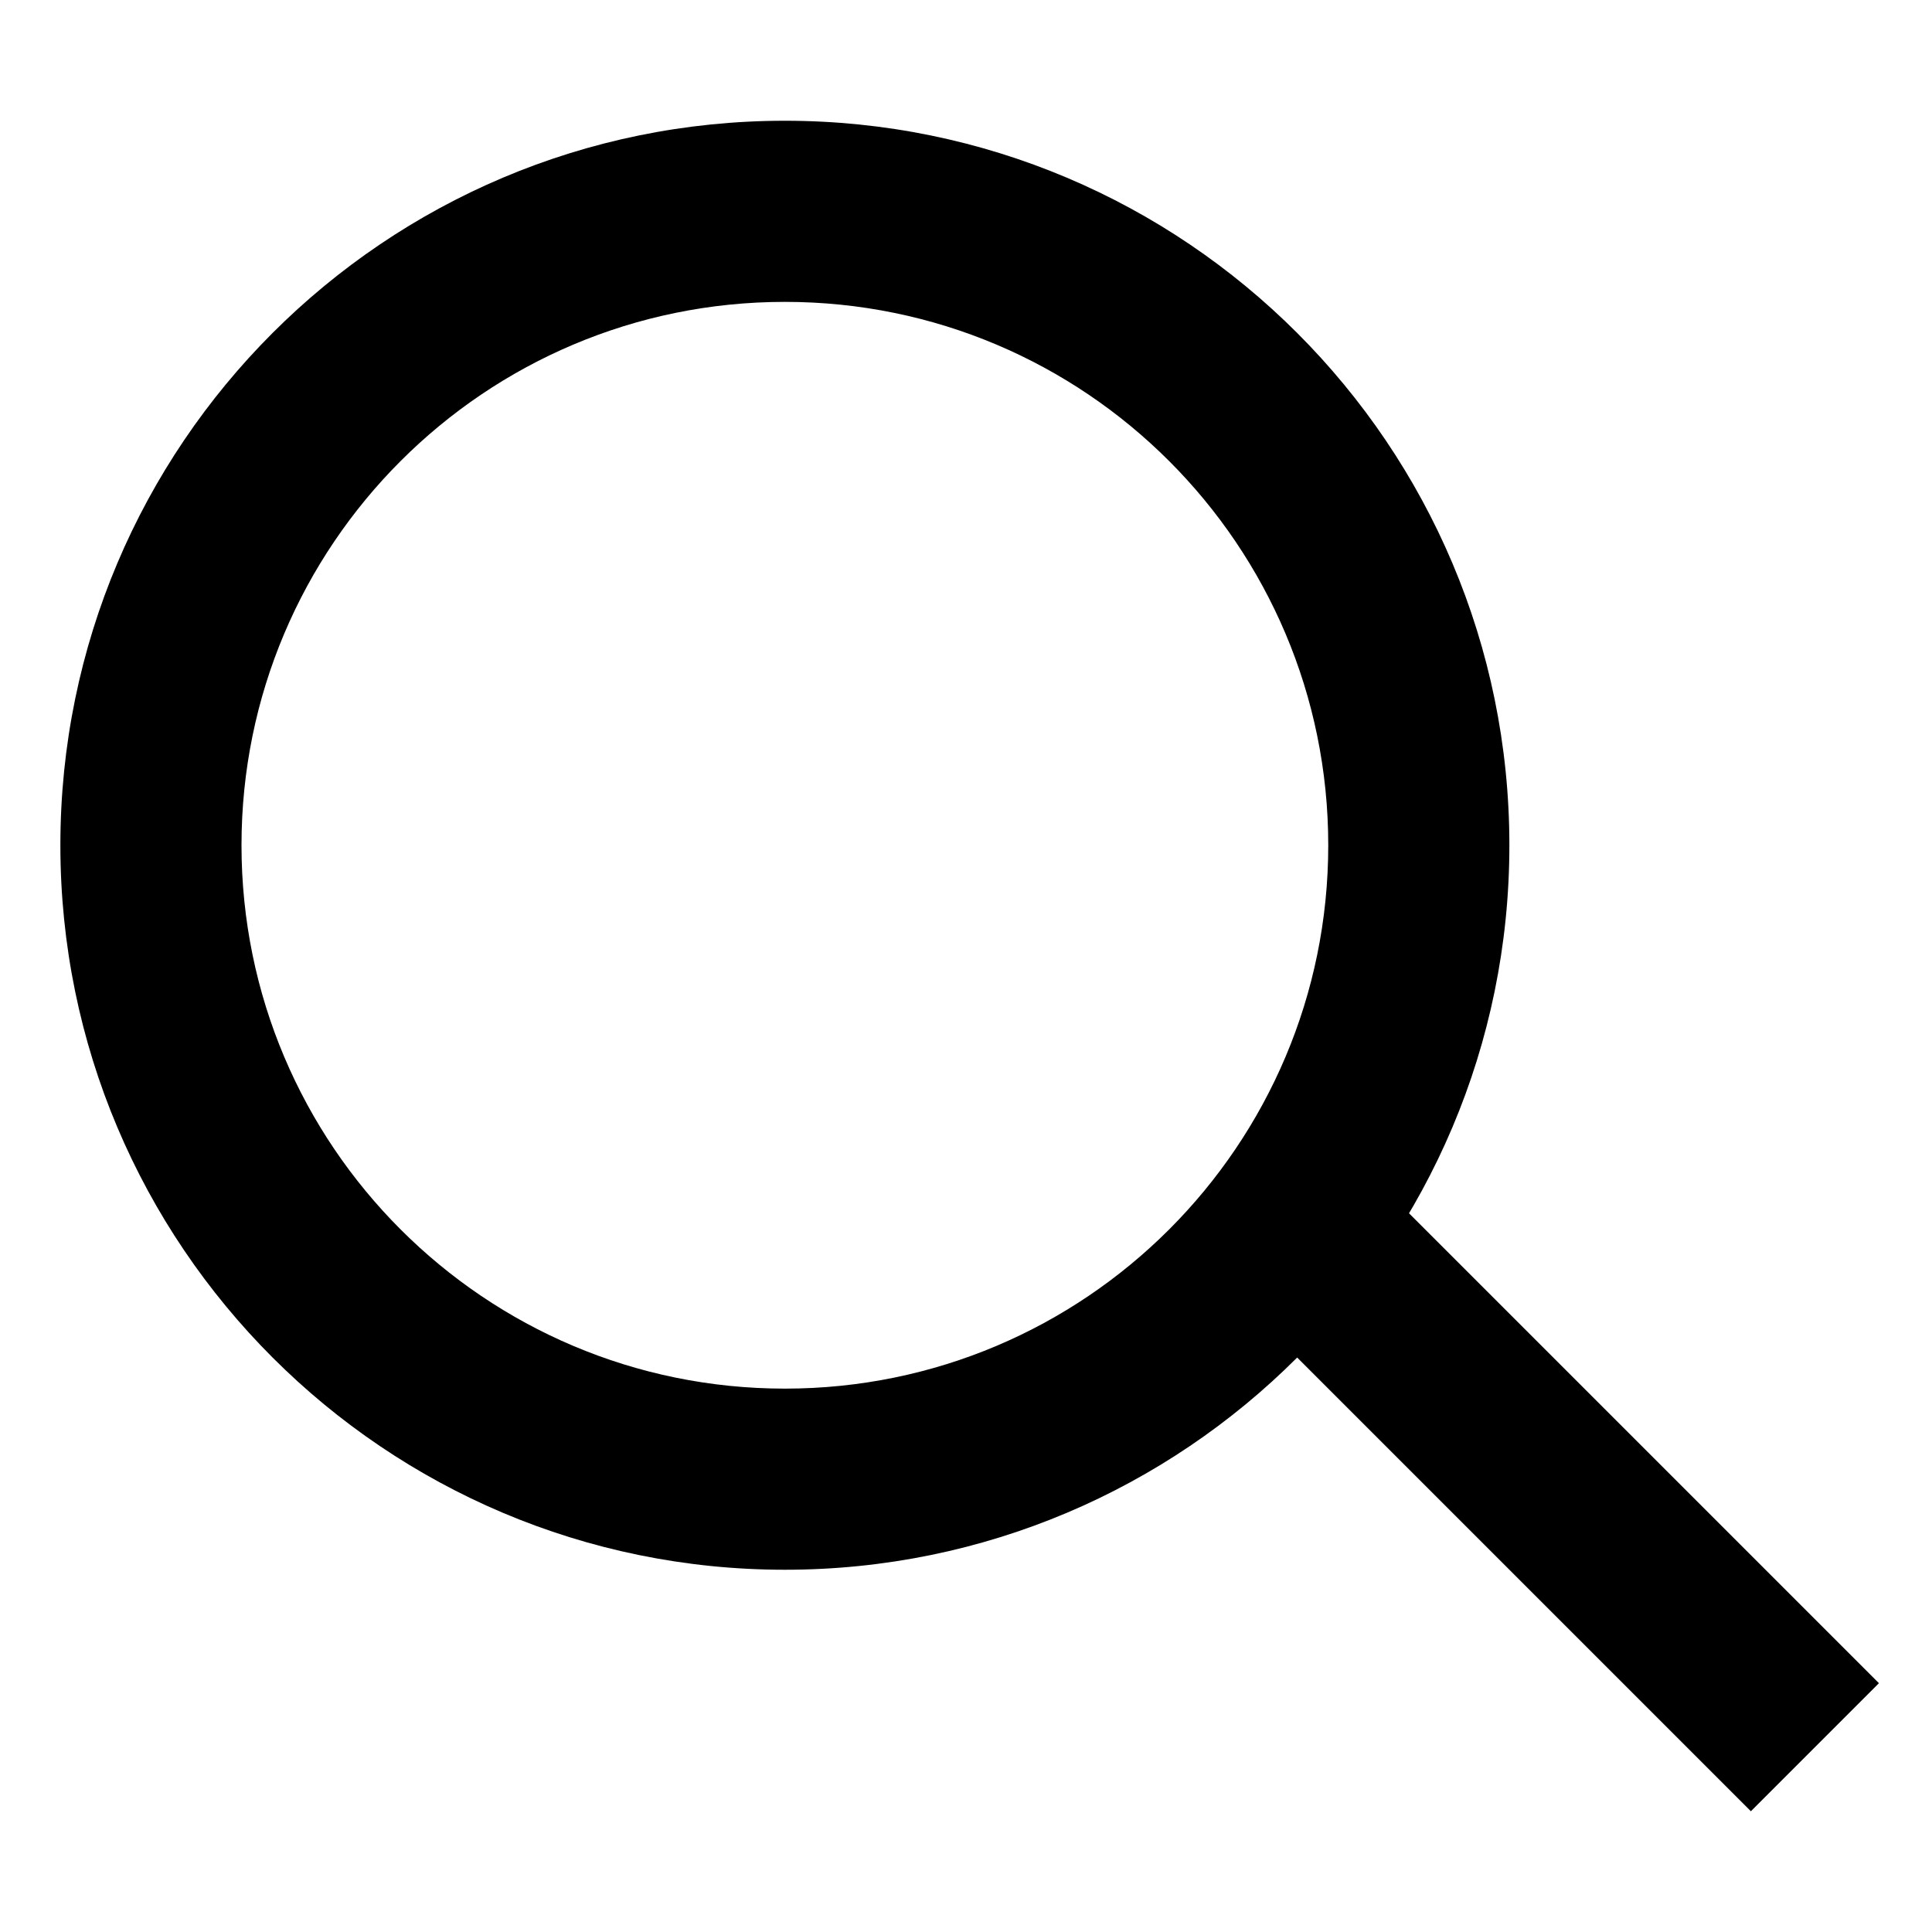 <svg width="32" height="32" viewBox="0 0 32 32" fill="none" xmlns="http://www.w3.org/2000/svg">
<path fill-rule="evenodd" clip-rule="evenodd" d="M13 23C17.971 23 22 18.971 22 14C22 9.029 17.971 5 13 5C8.029 5 4 9.029 4 14C4 18.971 8.029 23 13 23ZM13 26C19.627 26 25 20.627 25 14C25 7.373 19.627 2 13 2C6.373 2 1 7.373 1 14C1 20.627 6.373 26 13 26Z" fill="black"/>
<path fill-rule="evenodd" clip-rule="evenodd" d="M29 30L21 22L23.121 19.879L31.121 27.879L29 30Z" fill="black"/>
</svg>
